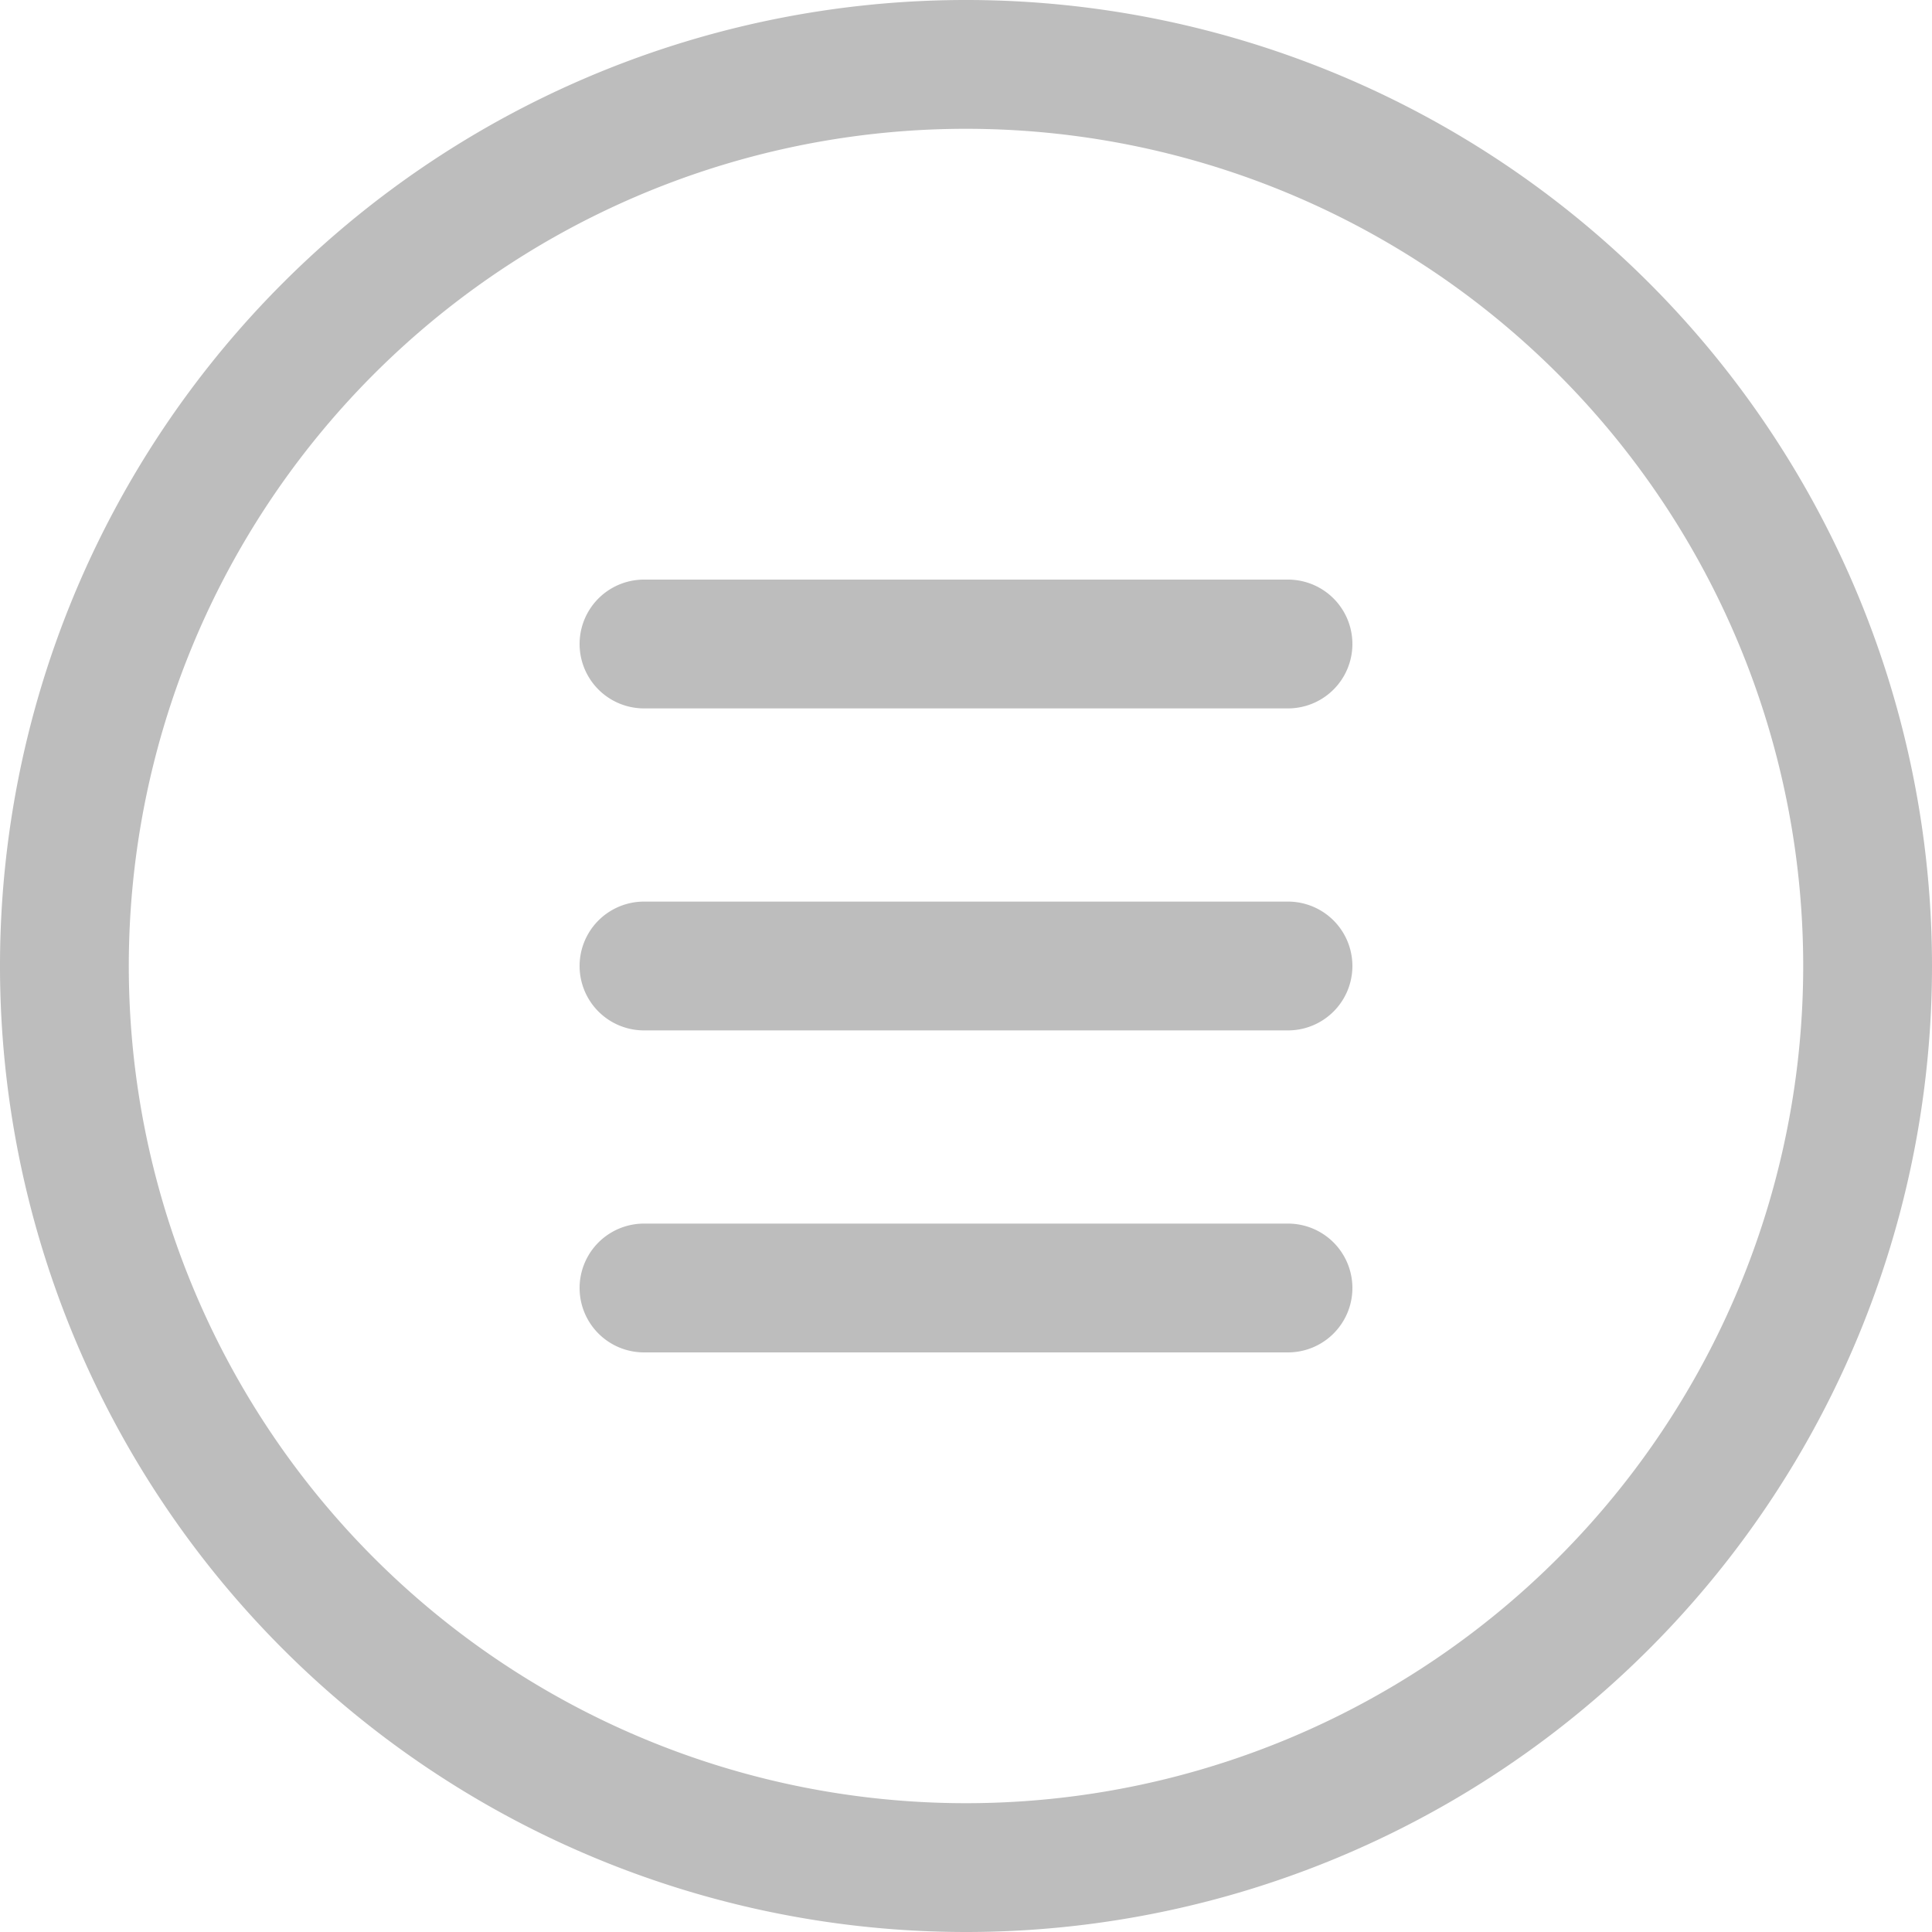 <svg xmlns="http://www.w3.org/2000/svg" width="30" height="30" viewBox="0 0 30 30"><path d="M16,31A15,15,0,1,1,31,16,15,15,0,0,1,16,31ZM16,3A13,13,0,1,0,29,16,13,13,0,0,0,16,3Z" transform="translate(-1 -1)" fill="#bdbdbd"/><path d="M21,17H11a1,1,0,0,1,0-2H21a1,1,0,0,1,0,2Z" transform="translate(-1 -1)" fill="#bdbdbd"/><path d="M21,12H11a1,1,0,0,1,0-2H21a1,1,0,0,1,0,2Z" transform="translate(-1 -1)" fill="#bdbdbd"/><path d="M21,22H11a1,1,0,0,1,0-2H21a1,1,0,0,1,0,2Z" transform="translate(-1 -1)" fill="#bdbdbd"/></svg>